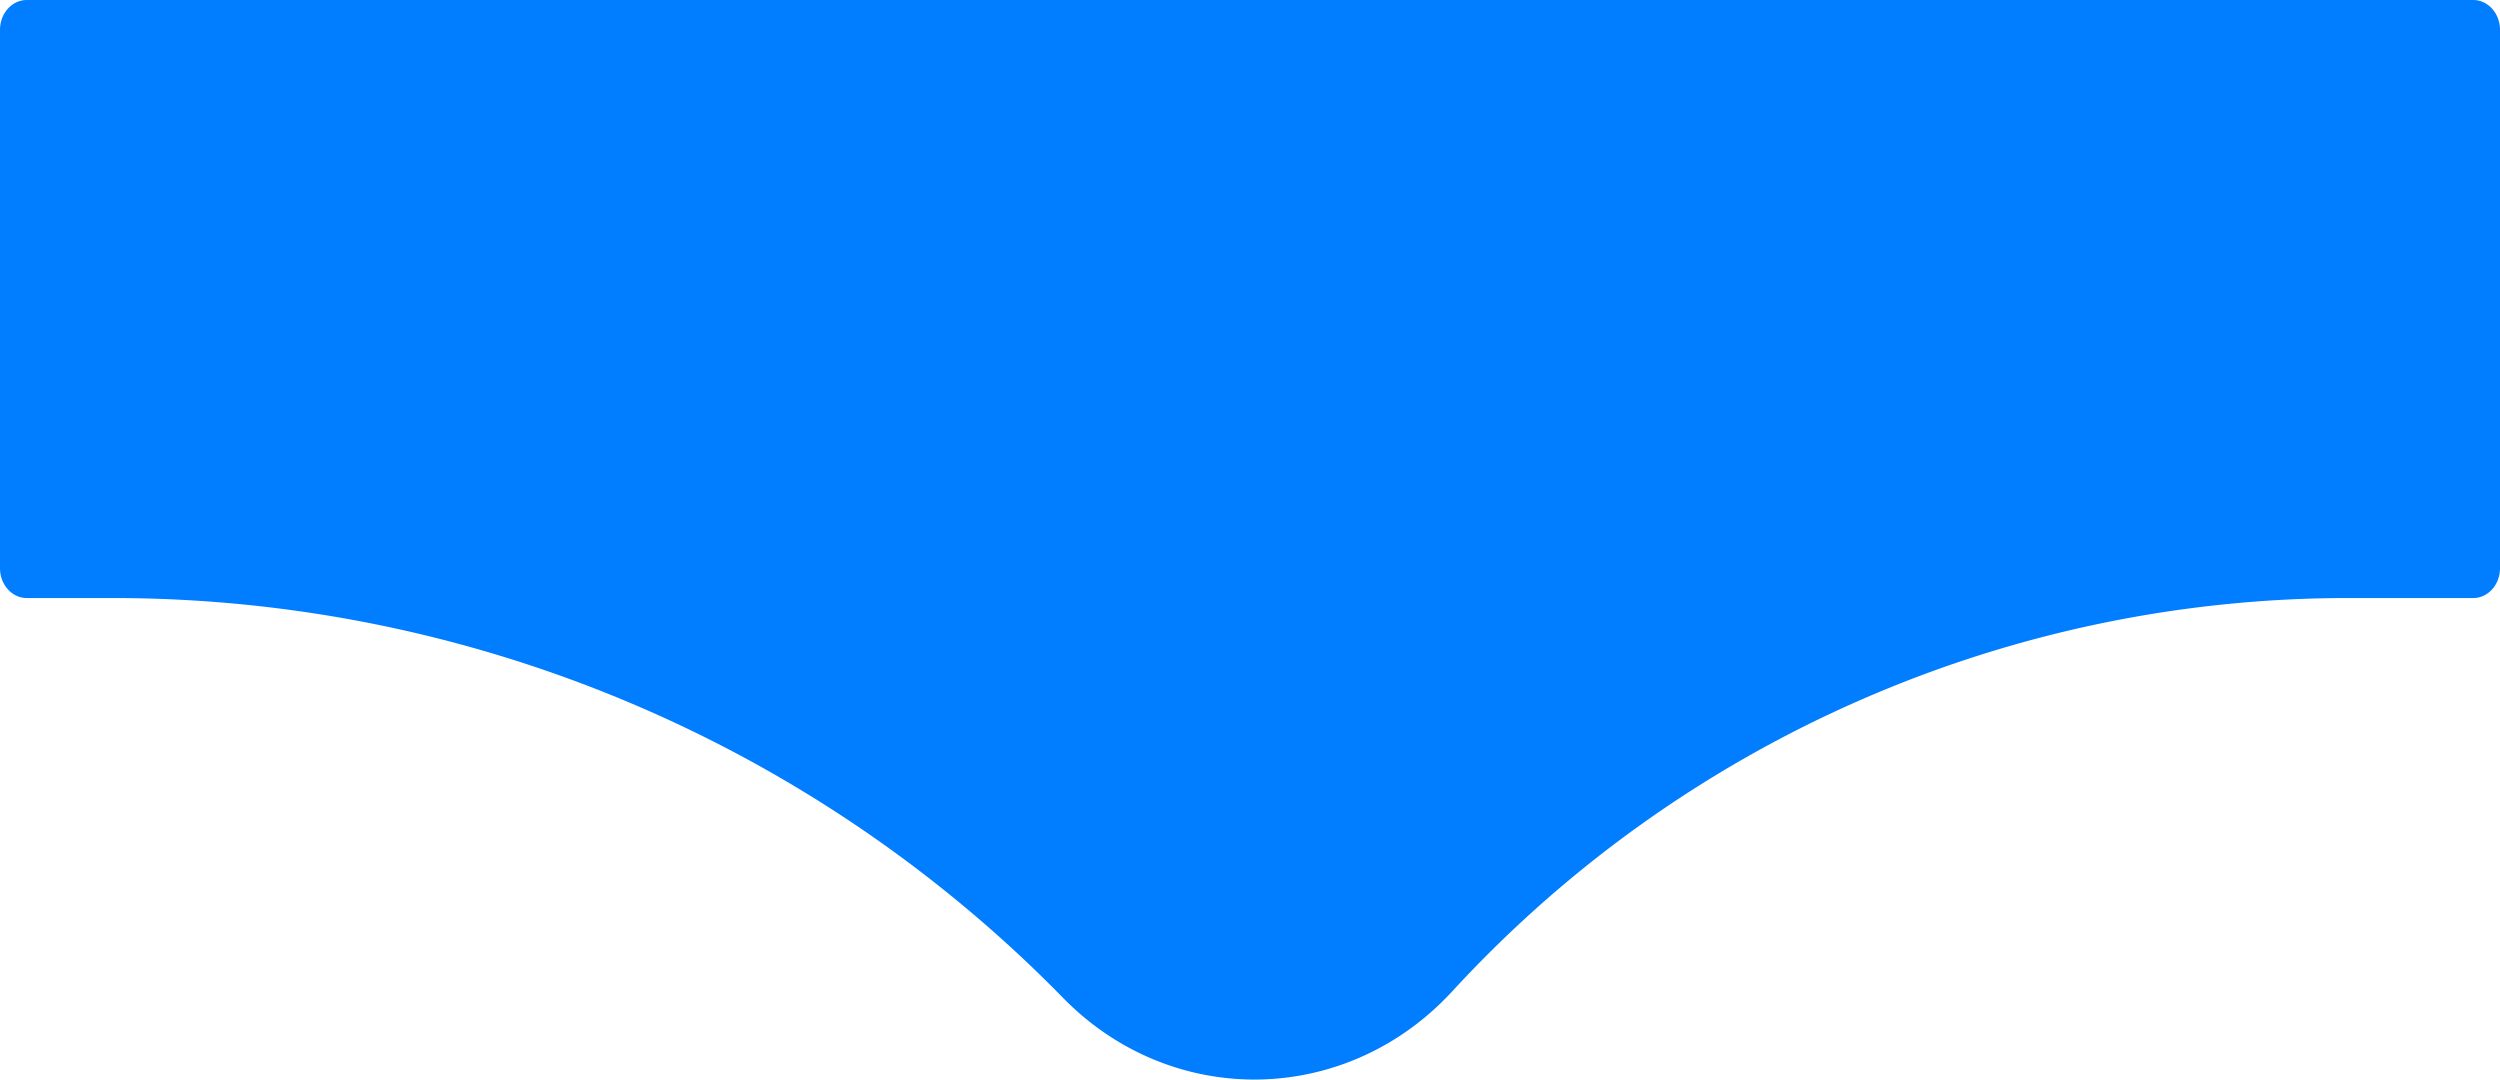 <svg xmlns="http://www.w3.org/2000/svg" width="88" height="38" viewBox="0 0 88 38">
    <path fill="#007eff" fill-rule="evenodd" d="M37.418 35.123c3.84 3.925 9.976 3.822 13.708-.236A42.833 42.833 0 0 1 82.65 21.051h4.407c.52 0 .943-.468.943-1.051V1.051C88 .471 87.578 0 87.057 0H.943C.423 0 0 .469 0 1.051V20c0 .58.422 1.051.943 1.051h3.024a46.796 46.796 0 0 1 33.451 14.072z"/>
</svg>
